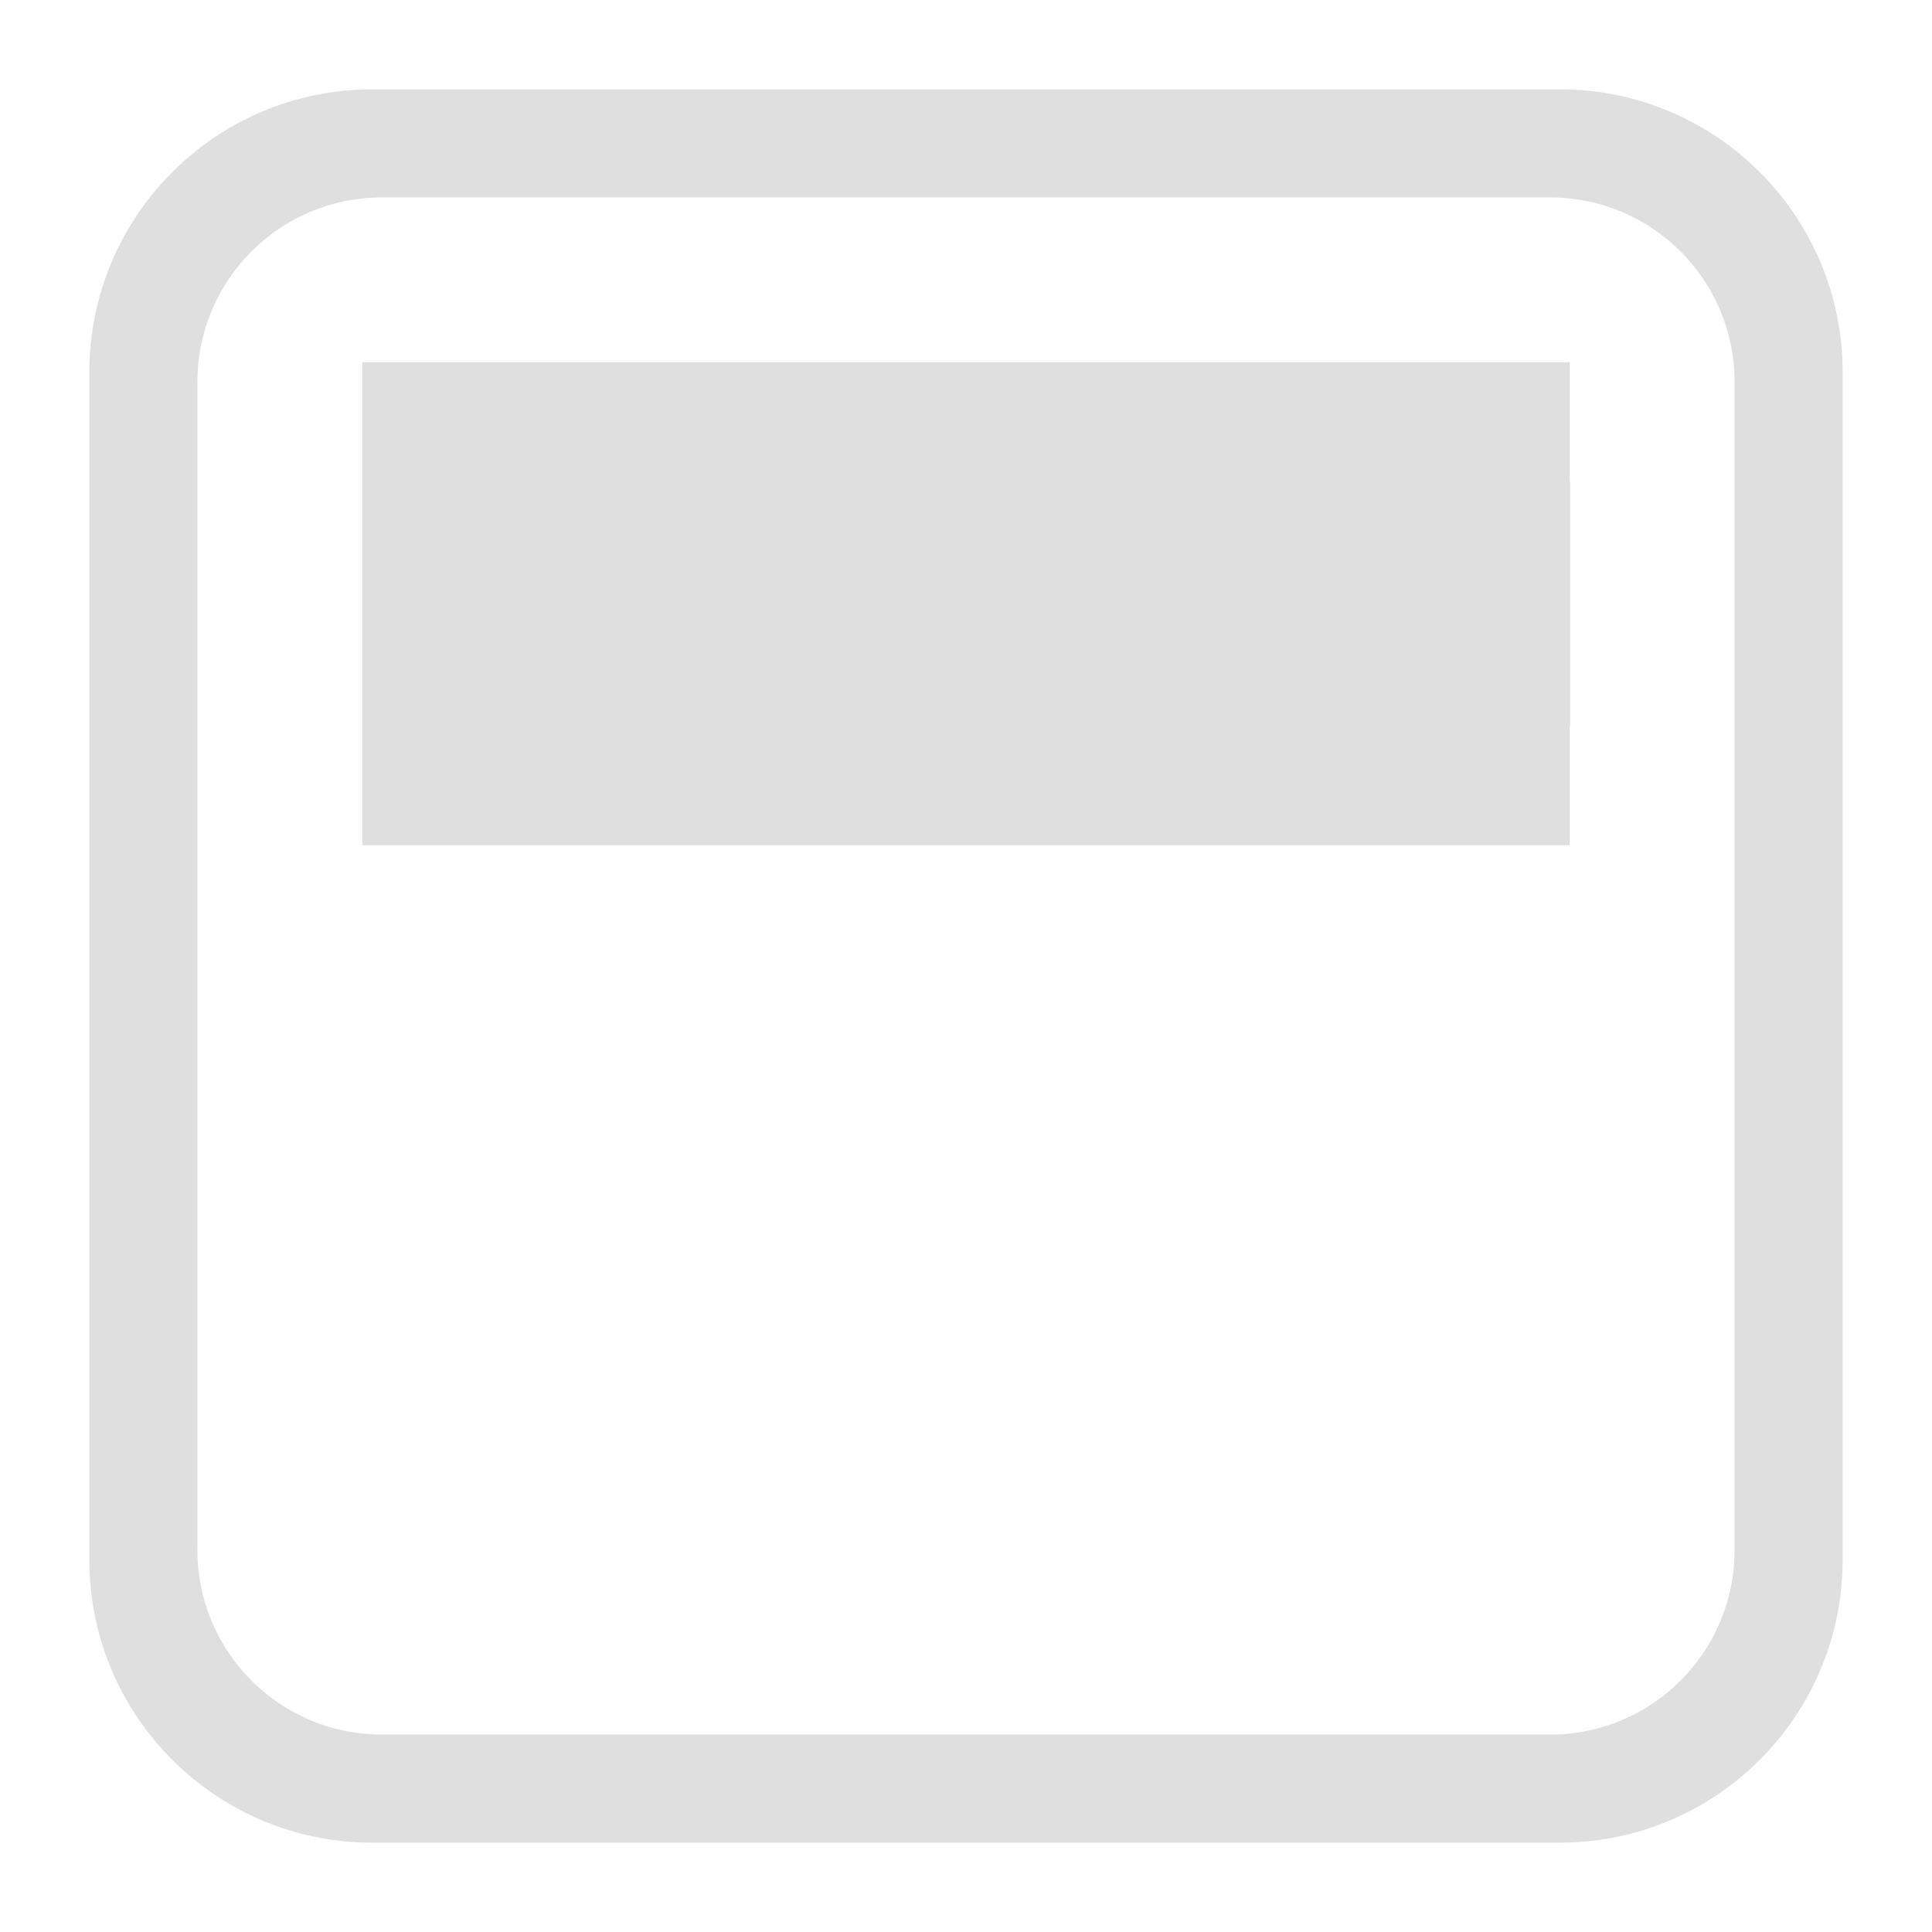 <svg style="clip-rule:evenodd;fill-rule:evenodd;stroke-linejoin:round;stroke-miterlimit:2" viewBox="0 0 16 16" xmlns="http://www.w3.org/2000/svg">
 <g transform="matrix(1,0,0,-1,0,16)">
  <path d="m3 9h10v0.98c0 7e-3 4e-3 0.013 4e-3 0.02v2c0 7e-3 -4e-3 0.013-4e-3 0.02v0.98h-10v-4z" style="fill:rgb(223,223,223)"/>
 </g>
 <g transform="matrix(1,0,0,-1,0,16)">
  <path d="m15.26 3.082c0-1.293-1.049-2.342-2.342-2.342h-9.836c-1.293 0-2.342 1.049-2.342 2.342v9.836c0 1.293 1.049 2.342 2.342 2.342h9.836c1.293 0 2.342-1.049 2.342-2.342v-9.836zm-0.895 0.08c0-0.843-0.684-1.527-1.527-1.527h-9.676c-0.843 0-1.527 0.684-1.527 1.527v9.676c0 0.843 0.684 1.527 1.527 1.527h9.676c0.843 0 1.527-0.684 1.527-1.527v-9.676z" style="fill:rgb(223,223,223)"/>
 </g>
</svg>
